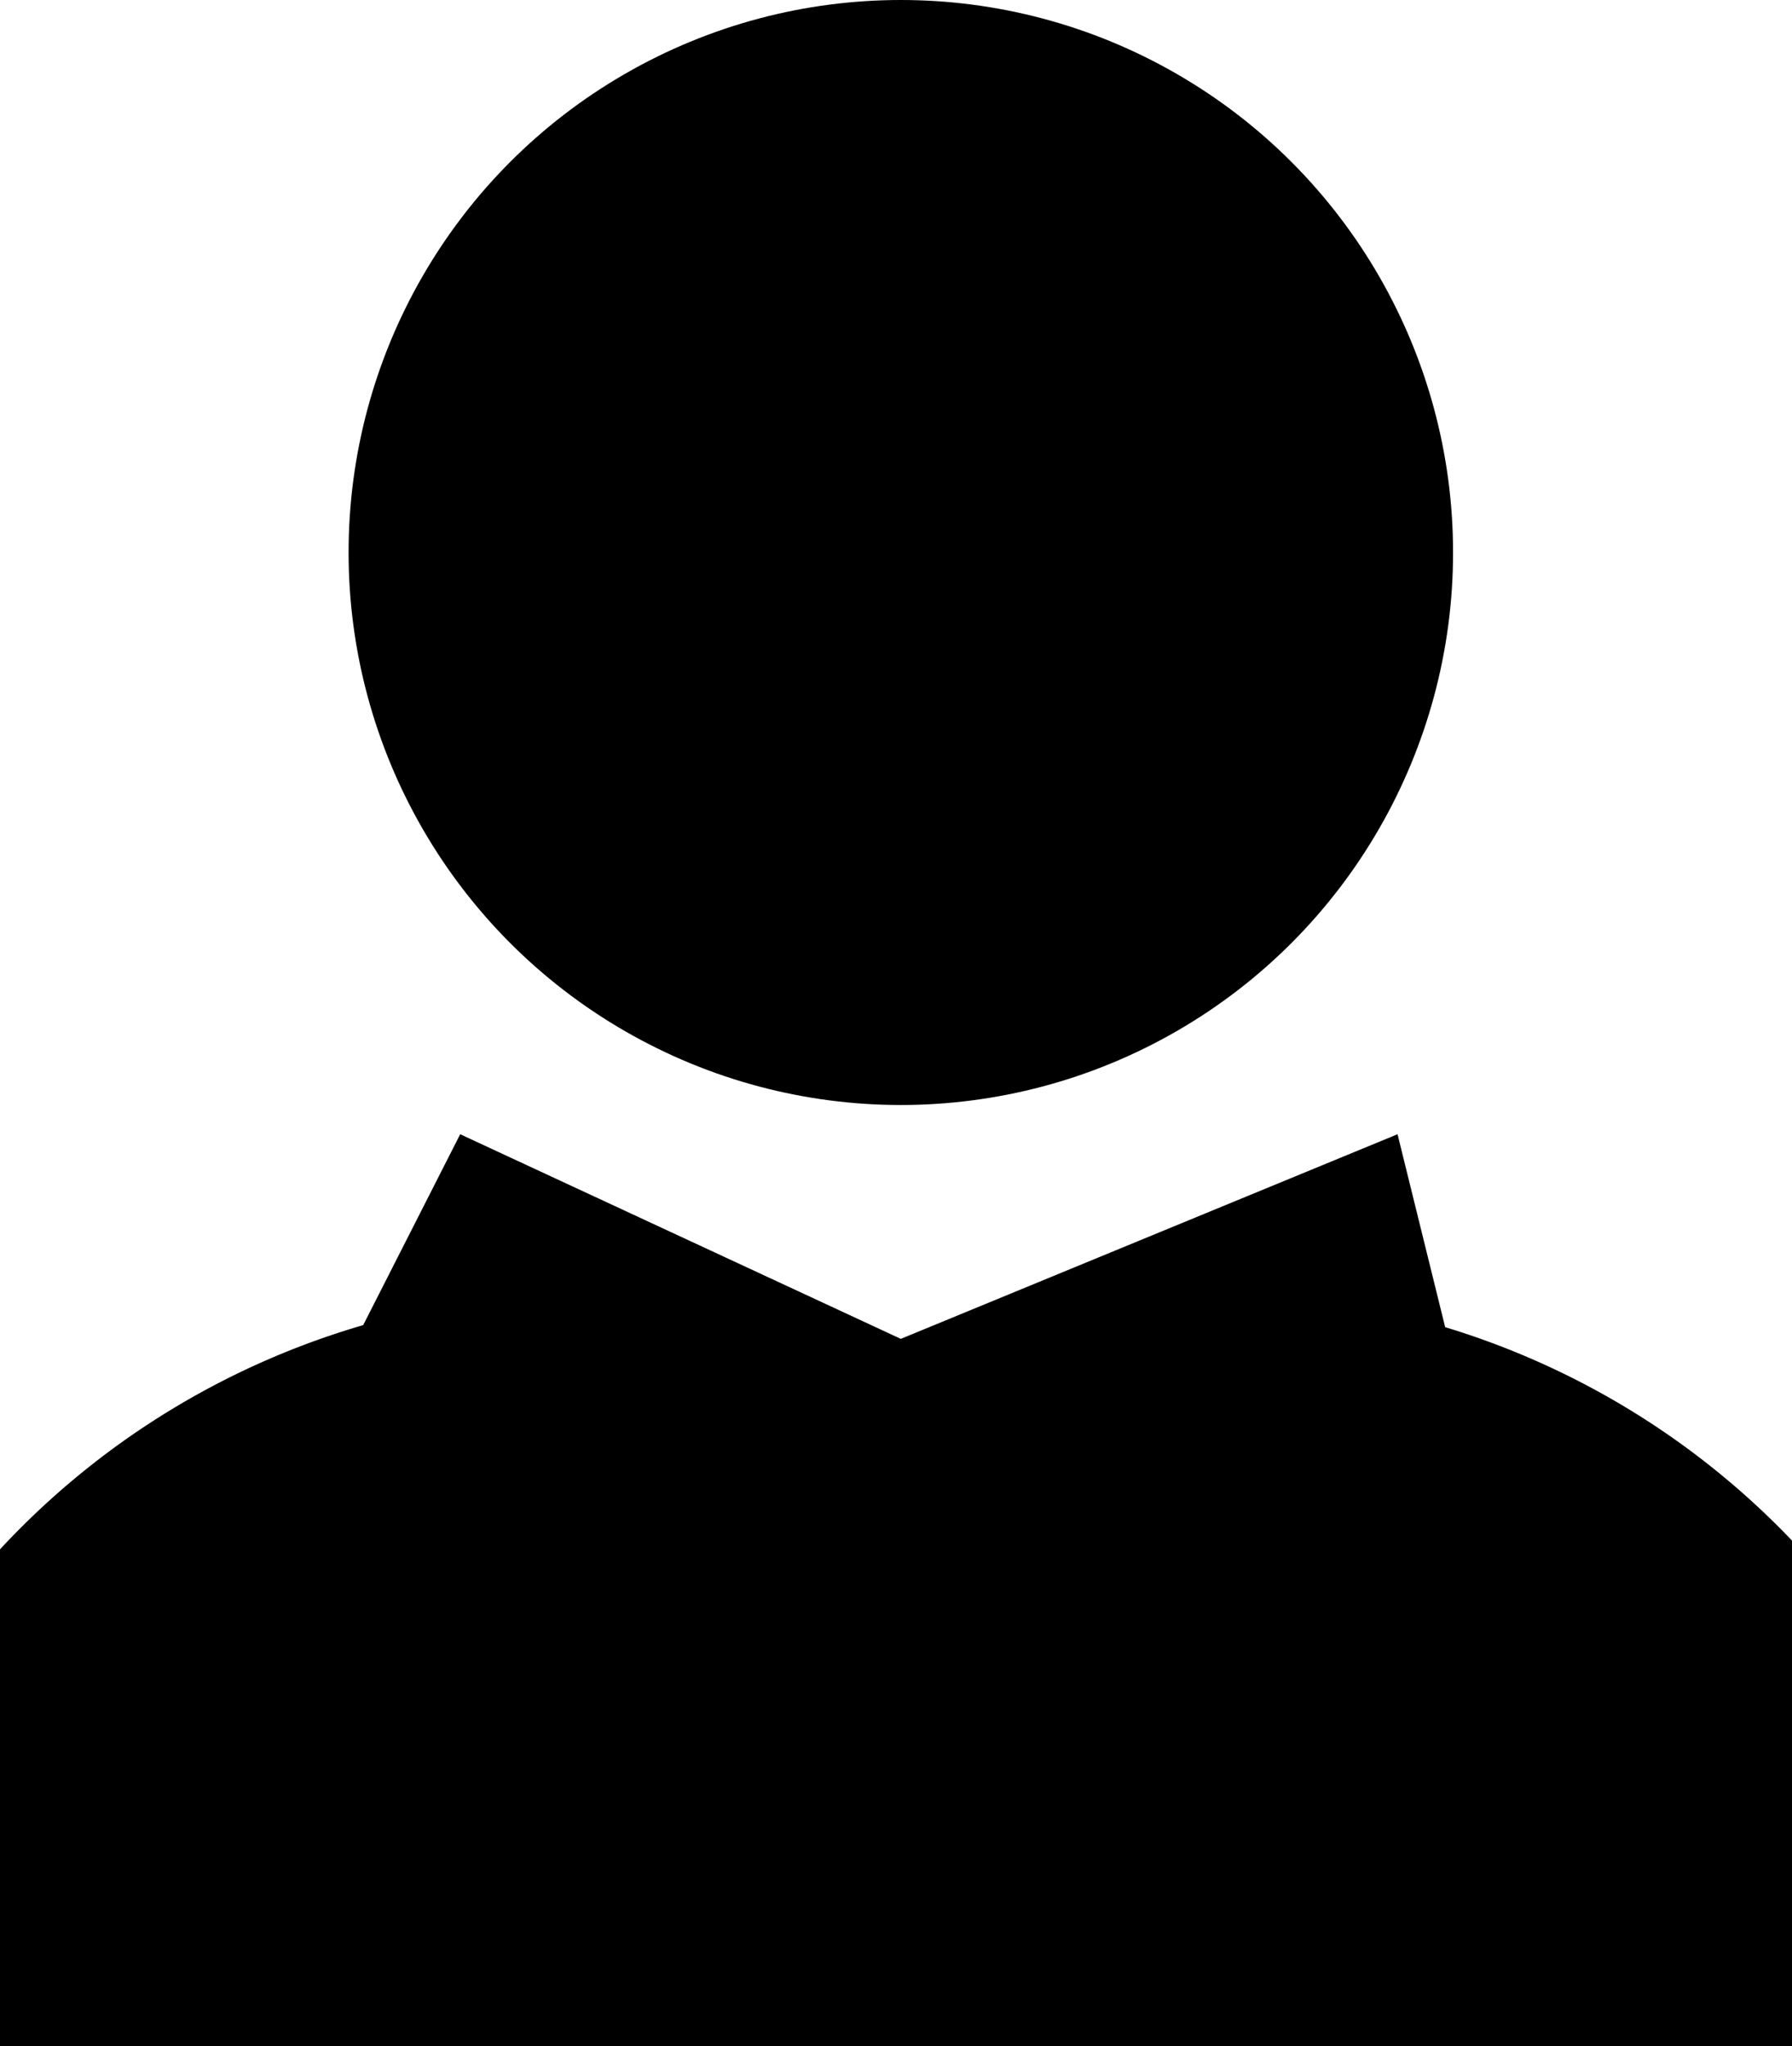 <svg xmlns="http://www.w3.org/2000/svg" viewBox="0 0 61.33 70"><title>icon-person</title><circle cx="30.83" cy="18.9" r="18.9"/><path d="M49.46 45.4l-1.63-6.6-17 7-15.08-7-3.32 6.53A27.4 27.4 0 0 0 0 53v17h61.33V52.7a27.38 27.38 0 0 0-11.87-7.3z"/></svg>